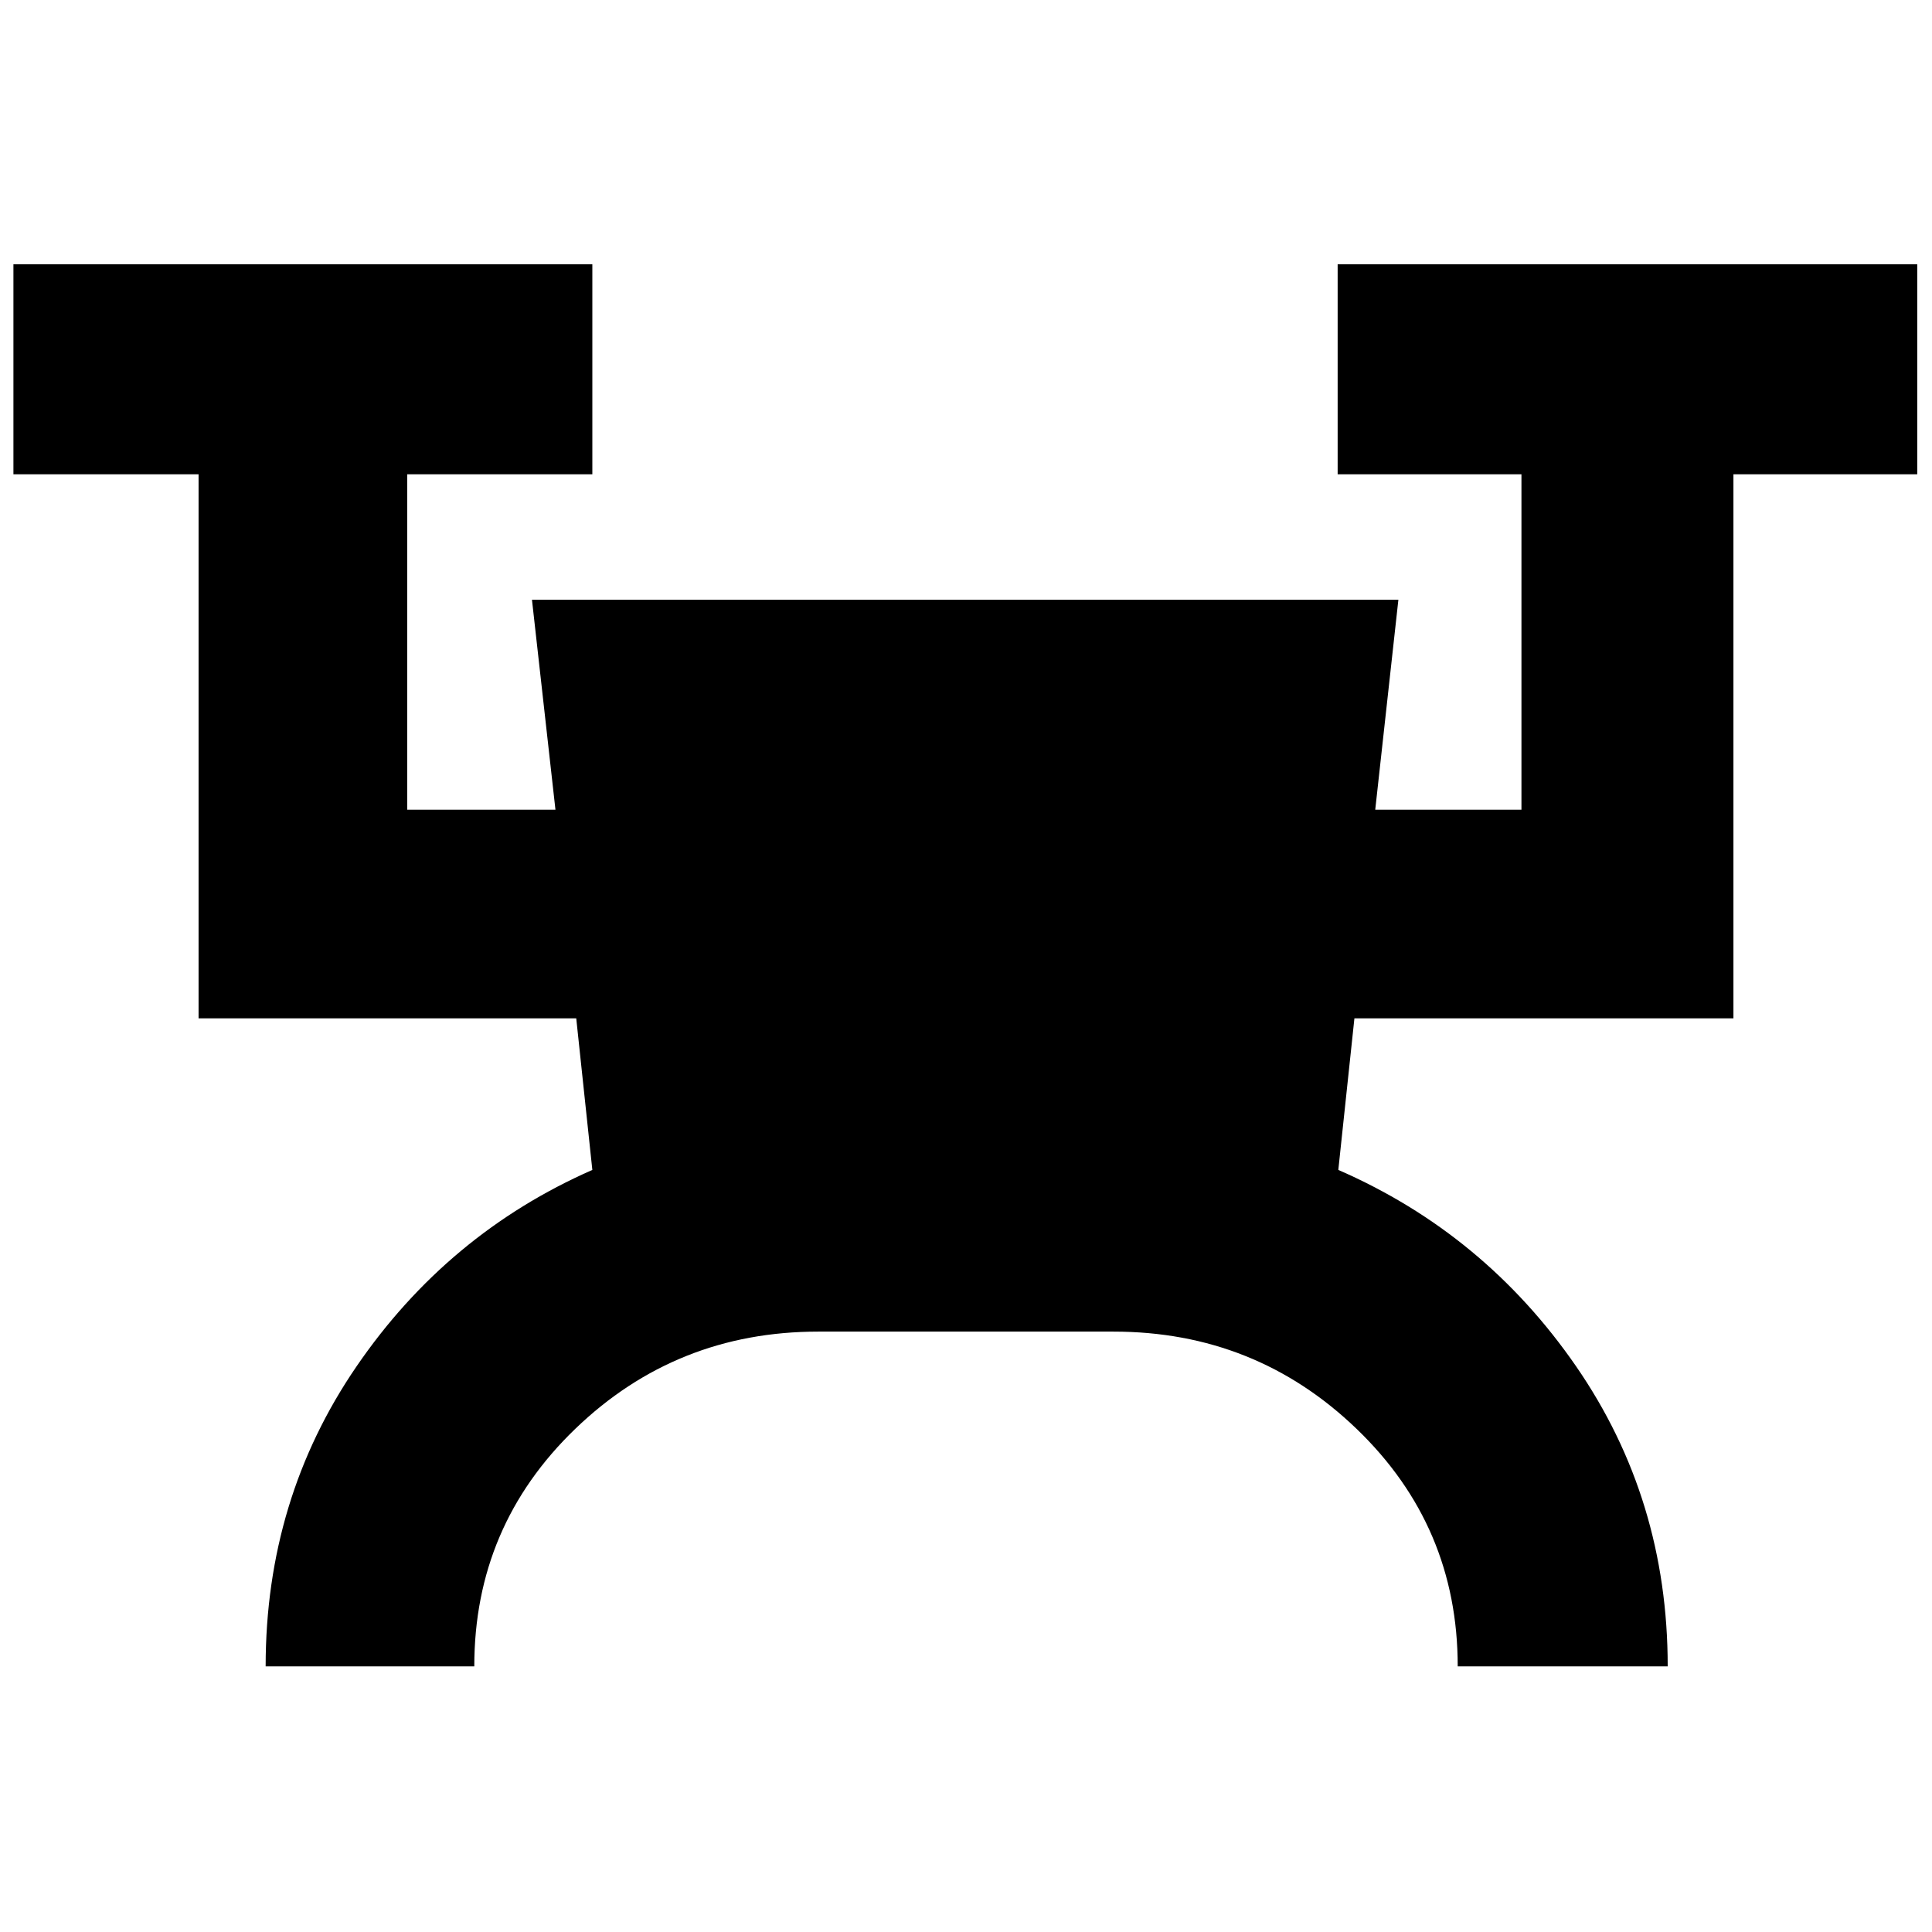 <svg xmlns="http://www.w3.org/2000/svg" height="40" viewBox="0 -960 960 960" width="40"><path d="M132-132q0-83.12 45.17-149.06 45.16-65.94 117.16-97.61l-8-75.33H98.67v-270.33h-92v-104.34h287.66v104.34h-92v166.66H276L264.33-662h430.52l-11.5 104.33H756v-166.66h-91.33v-104.34h288v104.34h-91.34V-454H673l-8 75.33q72.67 31.67 118.17 97.61T828.67-132H724.33q0-69.67-50.24-118-50.23-48.33-120.81-48.33H406.57q-70.57 0-120.74 48.33-50.16 48.33-50.16 118H132Z"/></svg>
